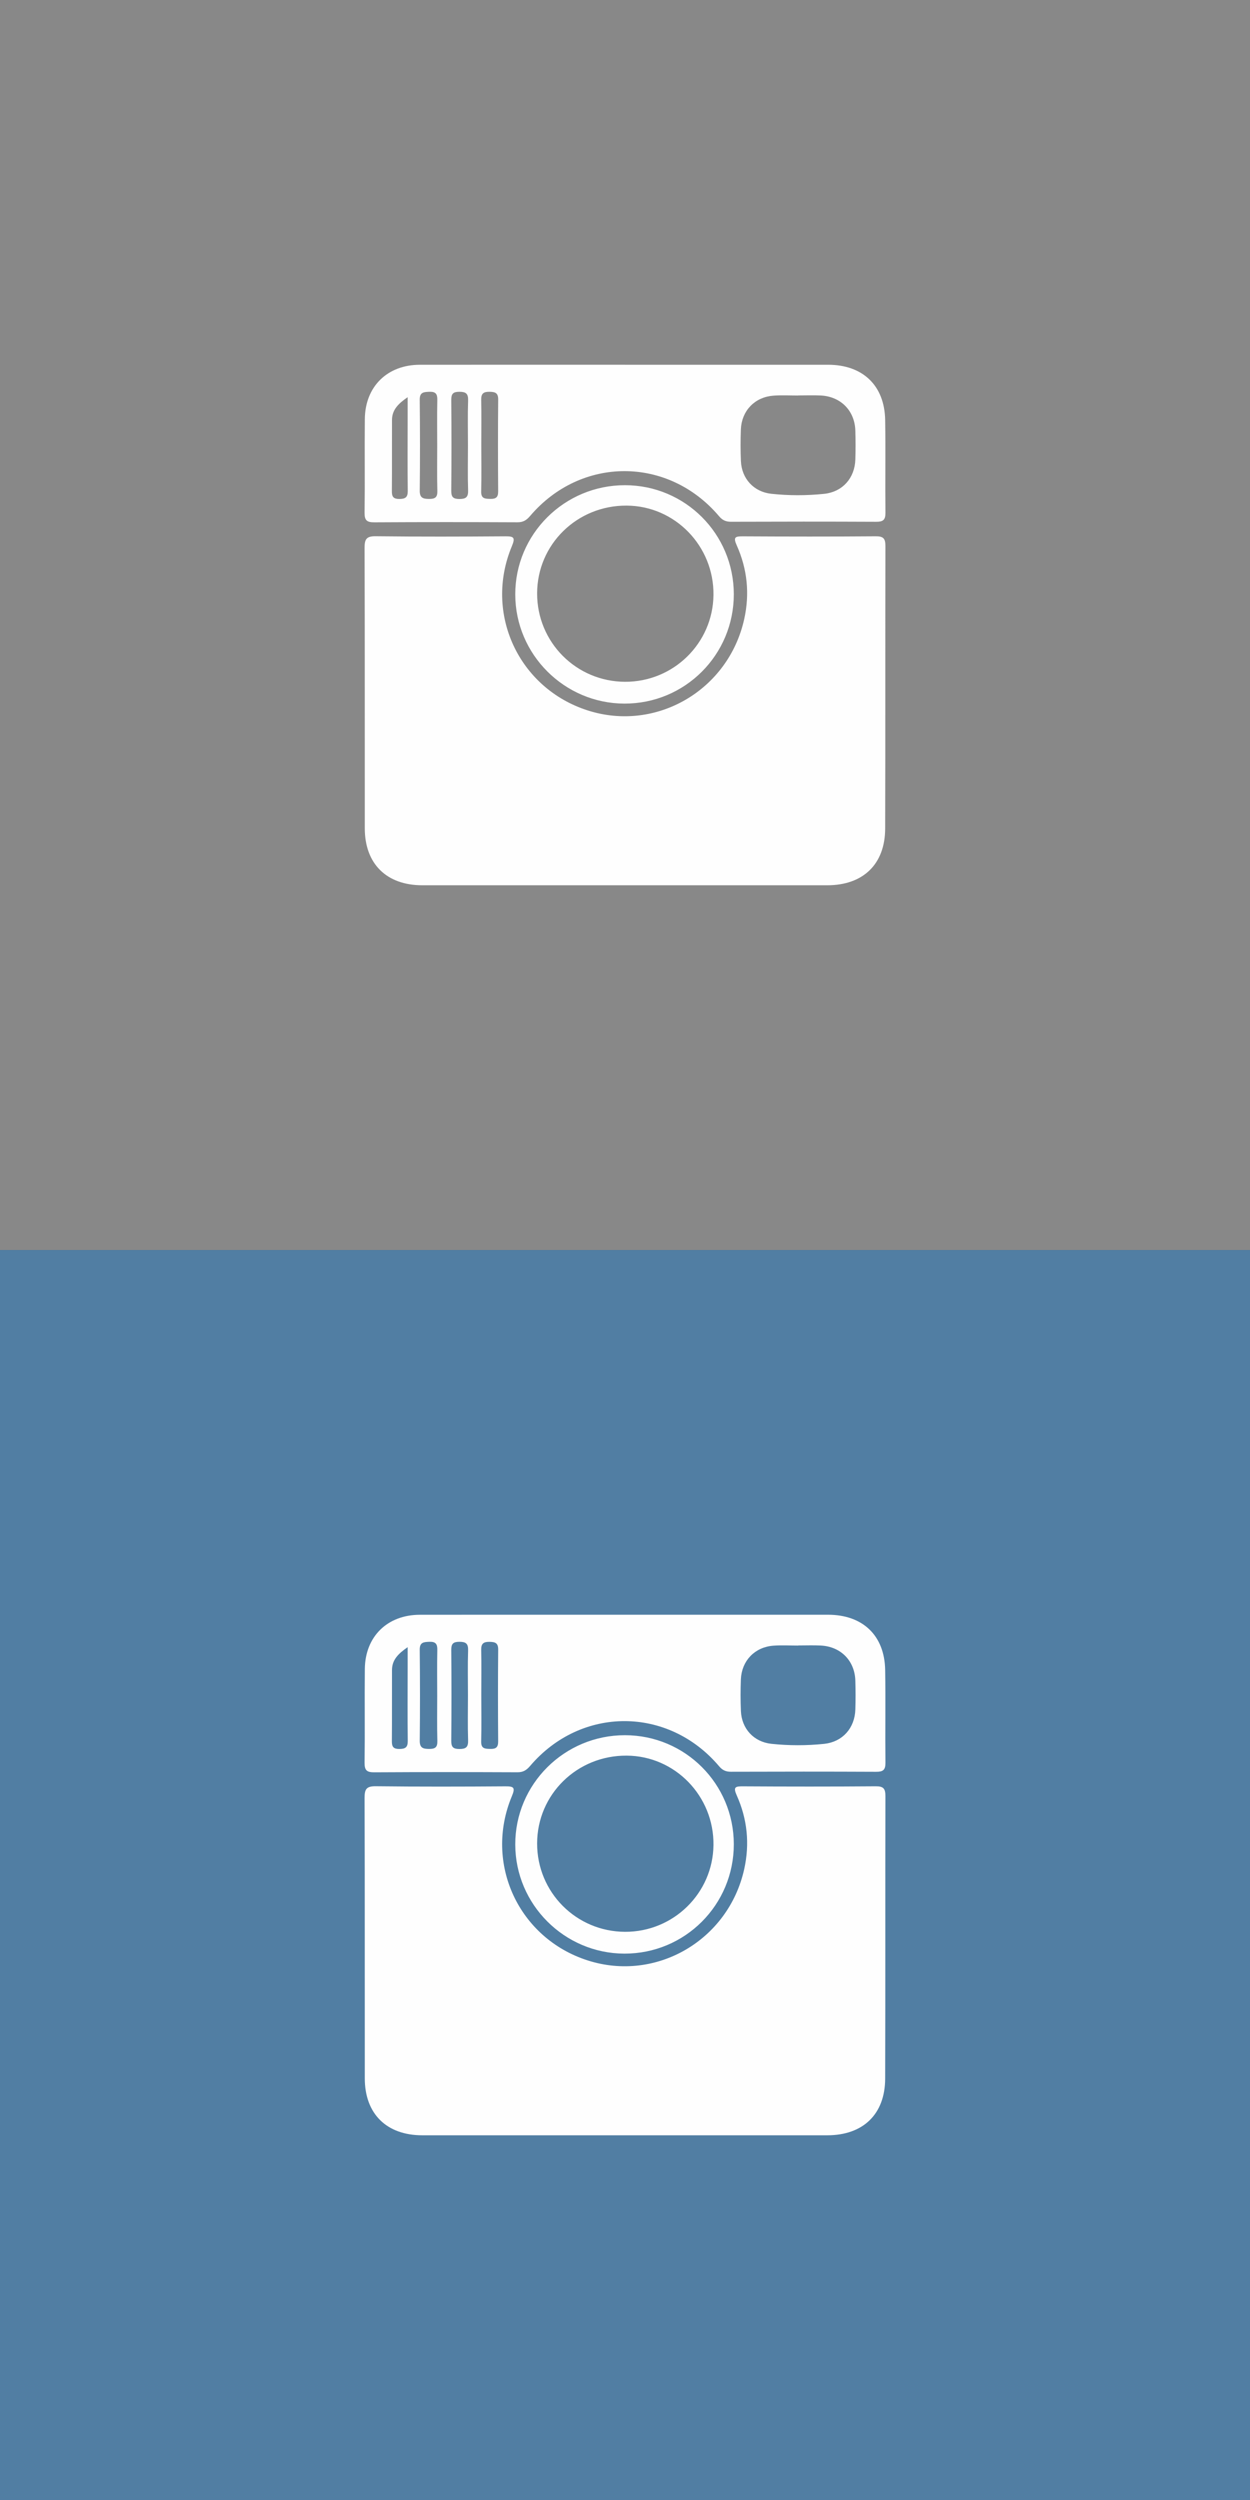 <?xml version="1.0" encoding="iso-8859-1"?>
<!-- Generator: Adobe Illustrator 17.1.0, SVG Export Plug-In . SVG Version: 6.00 Build 0)  -->
<!DOCTYPE svg PUBLIC "-//W3C//DTD SVG 1.1//EN" "http://www.w3.org/Graphics/SVG/1.1/DTD/svg11.dtd">
<svg version="1.1" xmlns="http://www.w3.org/2000/svg" xmlns:xlink="http://www.w3.org/1999/xlink" x="0px" y="0px"
	 viewBox="0 0 60 120" style="enable-background:new 0 0 60 120;" xml:space="preserve">
<rect x="0" y="0" width="60" height="120" fill="#333333" stroke="none"/>
<g id="instagram">
	<rect y="60.001" style="fill:#517EA3;" width="60" height="59.999"/>
	<path id="instagram_2_" style="fill-rule:evenodd;clip-rule:evenodd;fill:#FEFEFE;" d="M42.5,86.212
		c-0.011,4.522,0.003,9.044-0.012,13.565c-0.006,1.709-1.063,2.715-2.777,2.717c-3.249,0-6.497,0-9.746,0c-3.232,0-6.465,0-9.697,0
		c-1.711-0.002-2.756-1.027-2.758-2.73c-0.004-4.488,0.004-8.977-0.01-13.467c-0.001-0.411,0.084-0.562,0.535-0.558
		c2.073,0.026,4.146,0.021,6.22,0.005c0.416-0.003,0.487,0.061,0.314,0.475c-1.346,3.227,0.328,6.824,3.646,7.883
		c3.283,1.051,6.749-0.971,7.507-4.381c0.271-1.219,0.15-2.408-0.358-3.541c-0.184-0.412-0.064-0.438,0.305-0.436
		c2.122,0.014,4.244,0.016,6.367-0.002C42.405,85.738,42.501,85.854,42.5,86.212z M17.5,84.613c0.02-1.502-0.004-3.004,0.012-4.506
		c0.017-1.554,1.082-2.596,2.641-2.598c3.281-0.004,6.562-0.002,9.844-0.002c3.249,0,6.499,0,9.748,0
		c1.666,0.002,2.714,0.994,2.743,2.65c0.025,1.486-0.004,2.972,0.013,4.457c0.004,0.354-0.124,0.434-0.454,0.432
		c-2.317-0.012-4.637-0.01-6.955-0.002c-0.249,0.001-0.412-0.069-0.578-0.267c-2.44-2.88-6.623-2.885-9.068-0.012
		c-0.175,0.204-0.335,0.306-0.61,0.304c-2.286-0.01-4.572-0.013-6.857,0.002C17.622,85.074,17.495,84.99,17.5,84.613z
		 M35.562,80.615c-0.019,0.504-0.02,1.012,0.002,1.517c0.036,0.844,0.615,1.48,1.46,1.571c0.844,0.09,1.695,0.09,2.539,0.002
		c0.884-0.094,1.468-0.761,1.494-1.652c0.014-0.457,0.013-0.914,0-1.371c-0.024-0.966-0.7-1.652-1.669-1.697
		c-0.357-0.018-0.718-0.003-1.076-0.003c0,0.001,0,0.003,0,0.005c-0.392,0-0.785-0.023-1.175,0.004
		C36.234,79.053,35.597,79.712,35.562,80.615z M23.102,81.346c0.001,0.75,0.013,1.5-0.005,2.251
		c-0.007,0.345,0.187,0.345,0.438,0.351c0.263,0.006,0.379-0.07,0.377-0.359c-0.011-1.467-0.013-2.936,0.001-4.403
		c0.004-0.321-0.137-0.372-0.411-0.378c-0.288-0.004-0.411,0.078-0.404,0.387C23.113,79.91,23.102,80.628,23.102,81.346z
		 M21.661,83.559c-0.003,0.301,0.091,0.392,0.389,0.393c0.315,0.001,0.43-0.088,0.419-0.418c-0.024-0.717-0.007-1.437-0.007-2.154
		c0-0.719-0.017-1.438,0.007-2.156c0.011-0.33-0.104-0.418-0.419-0.418c-0.298,0.002-0.392,0.093-0.389,0.394
		C21.674,80.652,21.674,82.106,21.661,83.559z M20.148,83.551c-0.004,0.348,0.154,0.396,0.445,0.398
		c0.287,0.002,0.409-0.07,0.4-0.383c-0.019-0.719-0.007-1.438-0.007-2.156c0-0.734-0.011-1.47,0.005-2.204
		c0.008-0.292-0.076-0.411-0.383-0.4c-0.274,0.012-0.465,0.02-0.461,0.385C20.164,80.644,20.164,82.098,20.148,83.551z
		 M18.81,83.576c-0.003,0.268,0.073,0.376,0.356,0.375c0.283-0.002,0.41-0.072,0.406-0.383c-0.013-1.172-0.005-2.343-0.004-3.514
		c0-0.304,0-0.607,0-0.99c-0.453,0.312-0.75,0.609-0.752,1.096C18.811,81.299,18.82,82.438,18.81,83.576z M35.223,88.52
		c0.003,2.914-2.345,5.262-5.254,5.254c-2.879-0.008-5.231-2.359-5.236-5.236c-0.008-2.896,2.357-5.252,5.268-5.248
		C32.889,83.293,35.219,85.627,35.223,88.52z M34.247,88.563c0.028-2.351-1.846-4.281-4.167-4.293
		c-2.381-0.014-4.293,1.859-4.298,4.212c-0.005,2.345,1.873,4.235,4.218,4.245C32.324,92.736,34.22,90.877,34.247,88.563z"/>
	<rect y="0" style="fill:#888888;" width="60" height="60"/>
	<path id="instagram_1_" style="fill-rule:evenodd;clip-rule:evenodd;fill:#FEFEFE;" d="M42.5,26.211
		c-0.011,4.522,0.003,9.044-0.012,13.566c-0.006,1.708-1.063,2.715-2.777,2.716c-3.249,0-6.497,0-9.746,0c-3.232,0-6.465,0-9.697,0
		c-1.711-0.001-2.756-1.027-2.758-2.729c-0.004-4.488,0.004-8.978-0.01-13.467c-0.001-0.412,0.084-0.563,0.535-0.558
		c2.073,0.026,4.146,0.02,6.22,0.004c0.416-0.003,0.487,0.06,0.314,0.476c-1.346,3.226,0.328,6.823,3.646,7.883
		c3.283,1.05,6.749-0.971,7.507-4.382c0.271-1.218,0.15-2.408-0.358-3.541c-0.184-0.411-0.064-0.436,0.305-0.435
		c2.122,0.013,4.244,0.016,6.367-0.002C42.405,25.738,42.501,25.853,42.5,26.211z M17.5,24.613c0.02-1.502-0.004-3.004,0.012-4.506
		c0.017-1.554,1.082-2.597,2.641-2.598c3.281-0.004,6.562-0.001,9.844-0.001c3.249,0,6.499-0.001,9.748,0
		c1.666,0.001,2.714,0.994,2.743,2.65c0.025,1.485-0.004,2.971,0.013,4.457c0.004,0.353-0.124,0.433-0.454,0.431
		c-2.317-0.012-4.637-0.01-6.955-0.001c-0.249,0-0.412-0.07-0.578-0.267c-2.44-2.88-6.623-2.885-9.068-0.012
		c-0.175,0.205-0.335,0.306-0.61,0.304c-2.286-0.011-4.572-0.013-6.857,0.002C17.622,25.074,17.495,24.99,17.5,24.613z
		 M35.562,20.614c-0.019,0.505-0.02,1.012,0.002,1.517c0.036,0.844,0.615,1.48,1.46,1.571c0.844,0.091,1.695,0.09,2.539,0.002
		c0.884-0.093,1.468-0.76,1.494-1.652c0.014-0.457,0.013-0.914,0-1.371c-0.024-0.966-0.7-1.652-1.669-1.698
		c-0.357-0.017-0.718-0.002-1.076-0.002c0,0.001,0,0.003,0,0.004c-0.392,0-0.785-0.023-1.175,0.005
		C36.234,19.053,35.597,19.711,35.562,20.614z M23.102,21.345c0.001,0.75,0.013,1.5-0.005,2.251
		c-0.007,0.345,0.187,0.345,0.438,0.351c0.263,0.005,0.379-0.07,0.377-0.359c-0.011-1.468-0.013-2.936,0.001-4.404
		c0.004-0.322-0.137-0.373-0.411-0.378c-0.288-0.005-0.411,0.077-0.404,0.386C23.113,19.91,23.102,20.627,23.102,21.345z
		 M21.661,23.558c-0.003,0.301,0.091,0.392,0.389,0.394c0.315,0,0.43-0.088,0.419-0.418c-0.024-0.718-0.007-1.437-0.007-2.155
		c0-0.718-0.017-1.438,0.007-2.155c0.011-0.33-0.104-0.418-0.419-0.418c-0.298,0.001-0.392,0.092-0.389,0.393
		C21.674,20.651,21.674,22.105,21.661,23.558z M20.148,23.55c-0.004,0.348,0.154,0.397,0.445,0.399
		c0.287,0.002,0.409-0.071,0.4-0.384c-0.019-0.718-0.007-1.437-0.007-2.155c0-0.735-0.011-1.47,0.005-2.205
		c0.008-0.292-0.076-0.411-0.383-0.399c-0.274,0.011-0.465,0.019-0.461,0.384C20.164,20.643,20.164,22.097,20.148,23.55z
		 M18.81,23.576c-0.003,0.267,0.073,0.375,0.356,0.375c0.283-0.002,0.41-0.073,0.406-0.383c-0.013-1.171-0.005-2.343-0.004-3.514
		c0-0.303,0-0.607,0-0.989c-0.453,0.311-0.75,0.608-0.752,1.095C18.811,21.299,18.82,22.438,18.81,23.576z M35.223,28.52
		c0.003,2.913-2.345,5.262-5.254,5.253c-2.879-0.008-5.231-2.359-5.236-5.235c-0.008-2.896,2.357-5.252,5.268-5.248
		C32.889,23.292,35.219,25.627,35.223,28.52z M34.247,28.562c0.028-2.35-1.846-4.281-4.167-4.293
		c-2.381-0.013-4.293,1.86-4.298,4.212c-0.005,2.344,1.873,4.235,4.218,4.245C32.324,32.736,34.22,30.877,34.247,28.562z"/>
</g>
<g id="Layer_1">
</g>
</svg>
